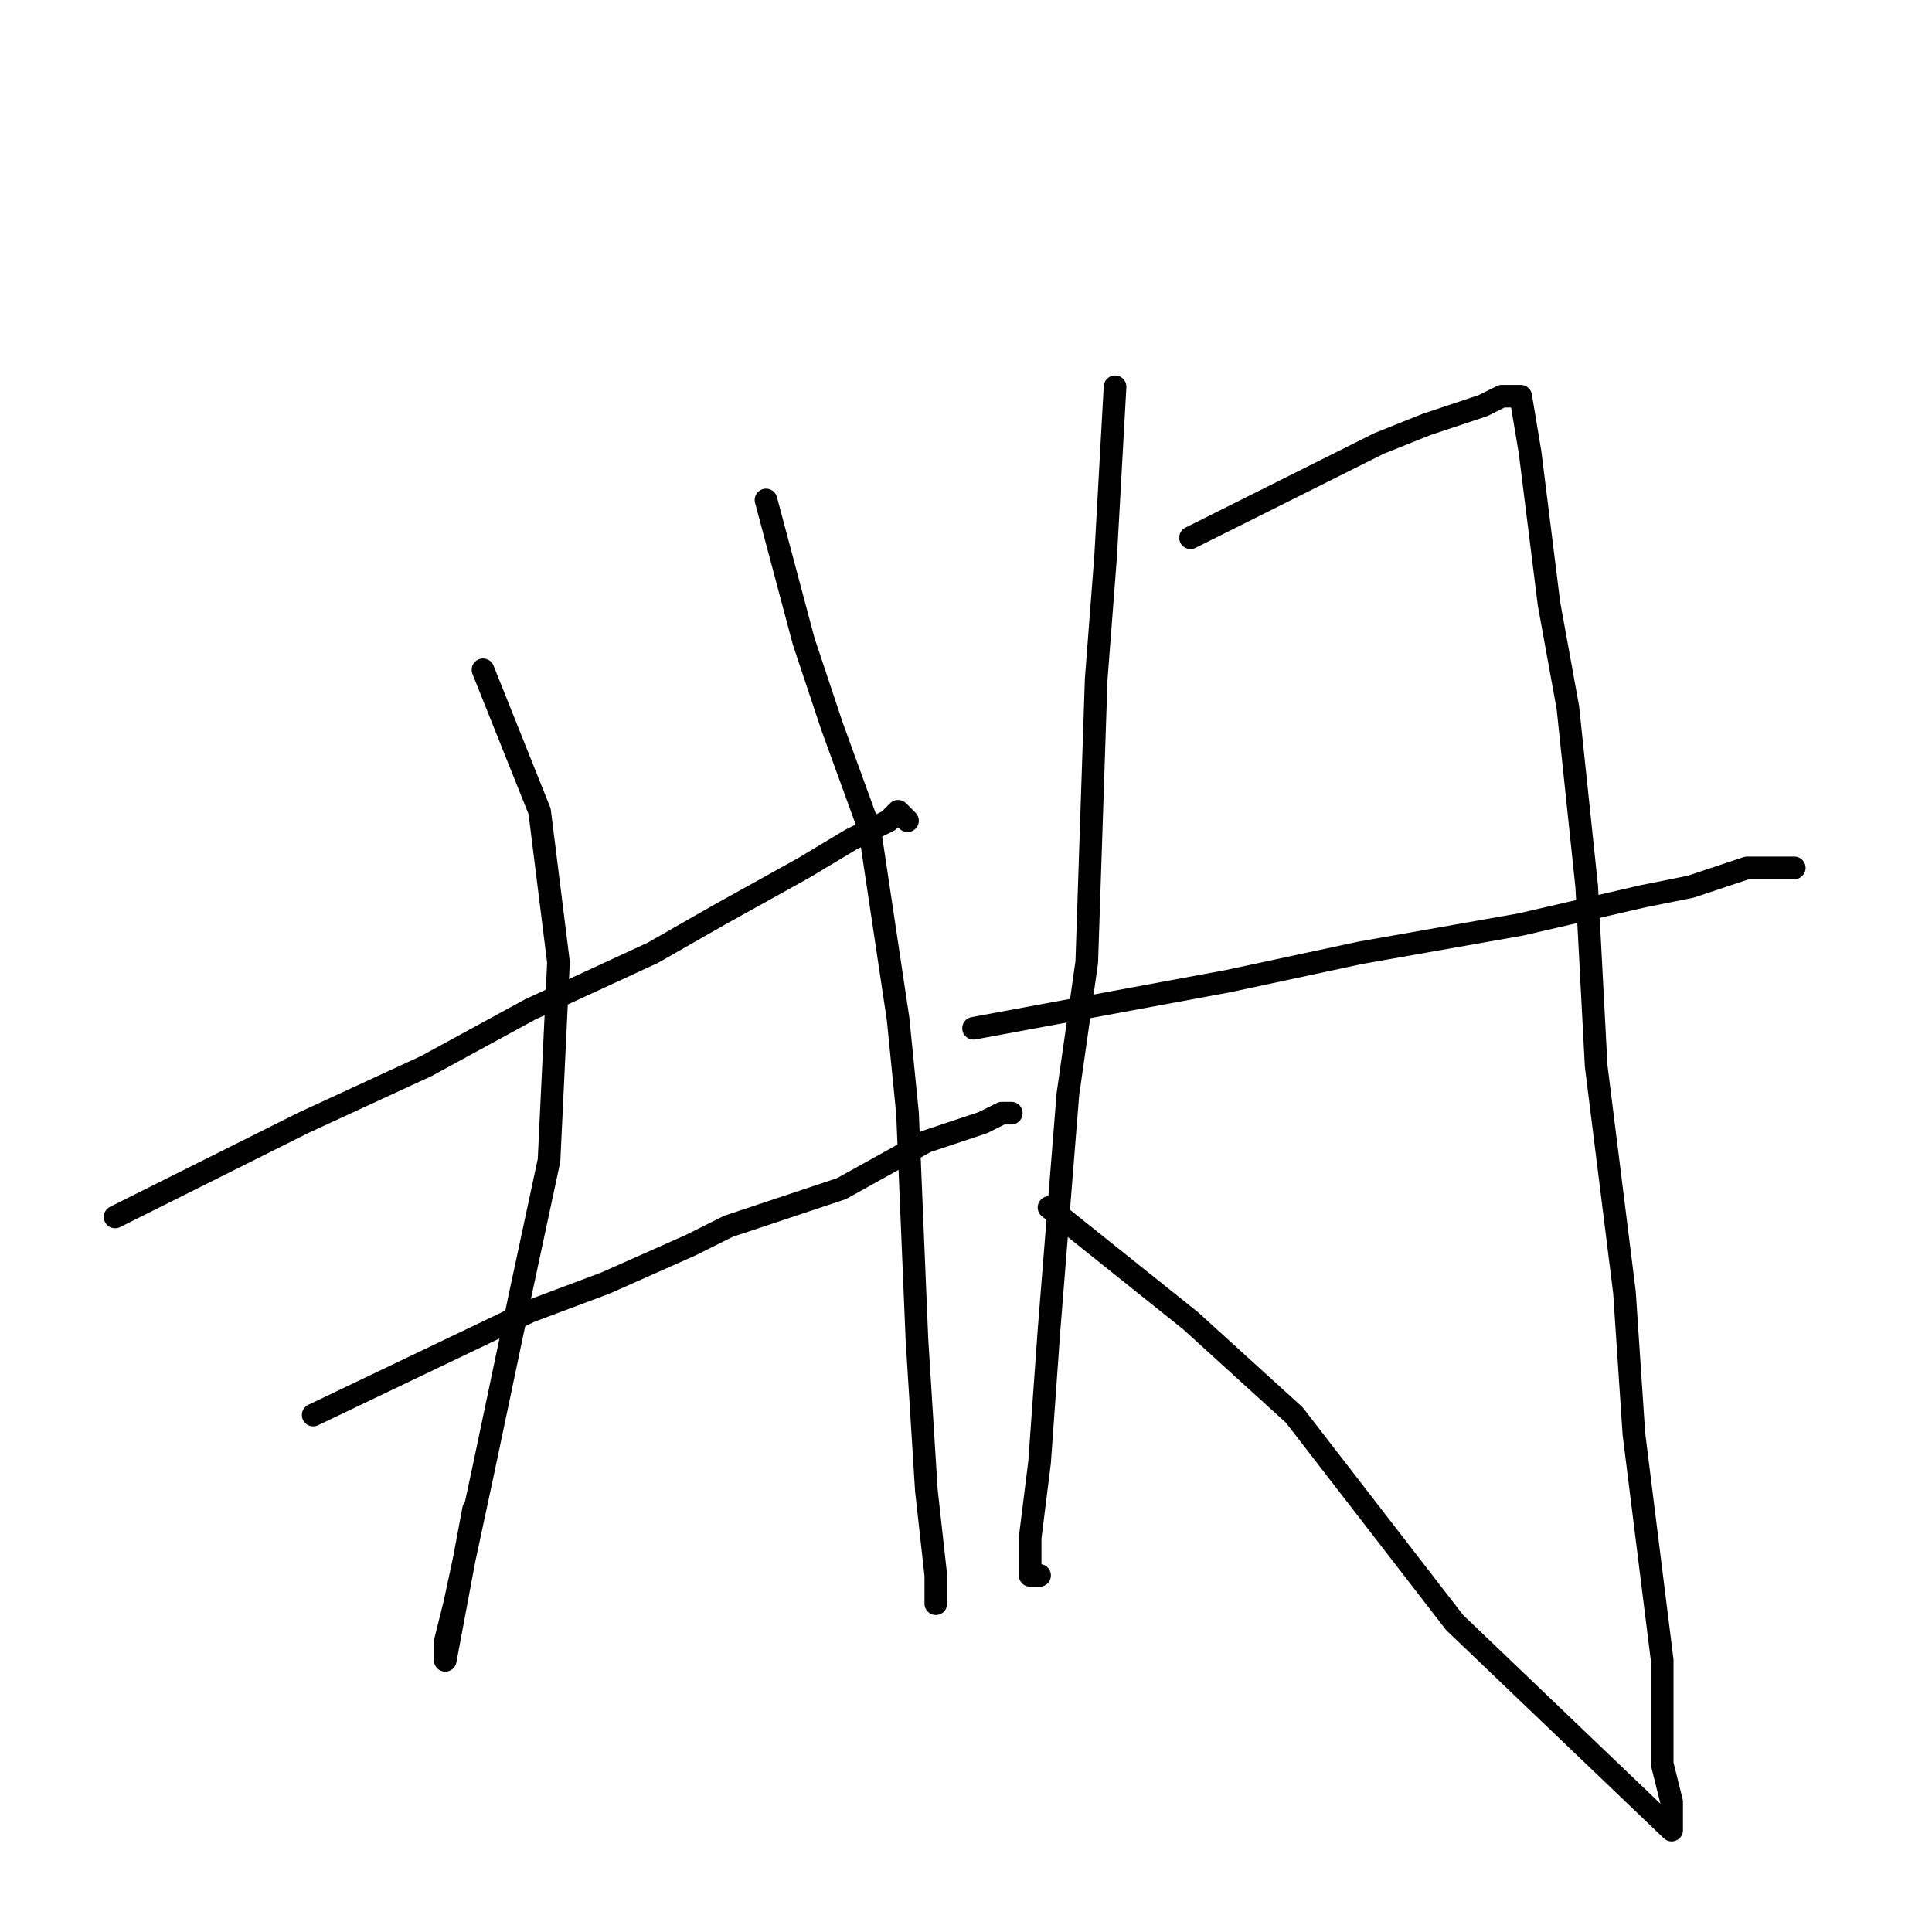 <?xml version="1.0" standalone="no"?>
    <svg width="256" height="256" xmlns="http://www.w3.org/2000/svg" version="1.1">
    <polyline stroke="black" stroke-width="3" stroke-linecap="round" fill="transparent" stroke-linejoin="round" points="64 88.75 71.5 107.5 74 127.5 72.75 153.75 69 171.25 64 195 60.25 212.5 59 217.5 59 220 62.75 200 62.75 200 " />
        <polyline stroke="black" stroke-width="3" stroke-linecap="round" fill="transparent" stroke-linejoin="round" points="101.5 66.25 106.5 85 110.25 96.25 115.25 110 119 135 120.25 147.5 121.5 177.5 122.75 197.5 124 208.75 124 210 124 212.5 124 212.5 " />
        <polyline stroke="black" stroke-width="3" stroke-linecap="round" fill="transparent" stroke-linejoin="round" points="15.25 161.25 40.25 148.75 56.5 141.25 70.25 133.75 86.5 126.25 95.25 121.25 106.5 115 112.75 111.25 117.75 108.75 119 107.5 120.25 108.75 120.25 108.75 " />
        <polyline stroke="black" stroke-width="3" stroke-linecap="round" fill="transparent" stroke-linejoin="round" points="41.5 187.5 70.25 173.75 80.25 170 91.5 165 96.5 162.5 111.5 157.5 122.75 151.25 130.25 148.75 132.75 147.5 134 147.5 134 147.5 " />
        <polyline stroke="black" stroke-width="3" stroke-linecap="round" fill="transparent" stroke-linejoin="round" points="147.75 51.25 146.5 73.75 145.25 90 144 127.5 141.5 145 139 176.25 137.75 193.75 136.5 203.75 136.5 206.25 136.5 208.75 137.75 208.75 137.75 208.75 " />
        <polyline stroke="black" stroke-width="3" stroke-linecap="round" fill="transparent" stroke-linejoin="round" points="157.75 71.25 182.75 58.75 189 56.25 196.5 53.75 199 52.5 200.25 52.5 201.5 52.5 202.75 60 205.25 80 207.75 93.75 210.25 117.5 211.5 141.25 215.25 171.25 216.5 190 220.25 220 220.25 233.75 221.5 238.75 221.5 240 221.5 242.5 192.75 215 171.5 187.5 157.75 175 139 160 139 160 " />
        <polyline stroke="black" stroke-width="3" stroke-linecap="round" fill="transparent" stroke-linejoin="round" points="129 136.25 162.75 130 180.25 126.25 201.5 122.5 217.75 118.75 224 117.5 231.5 115 235.25 115 236.5 115 237.75 115 237.75 115 " />
        </svg>